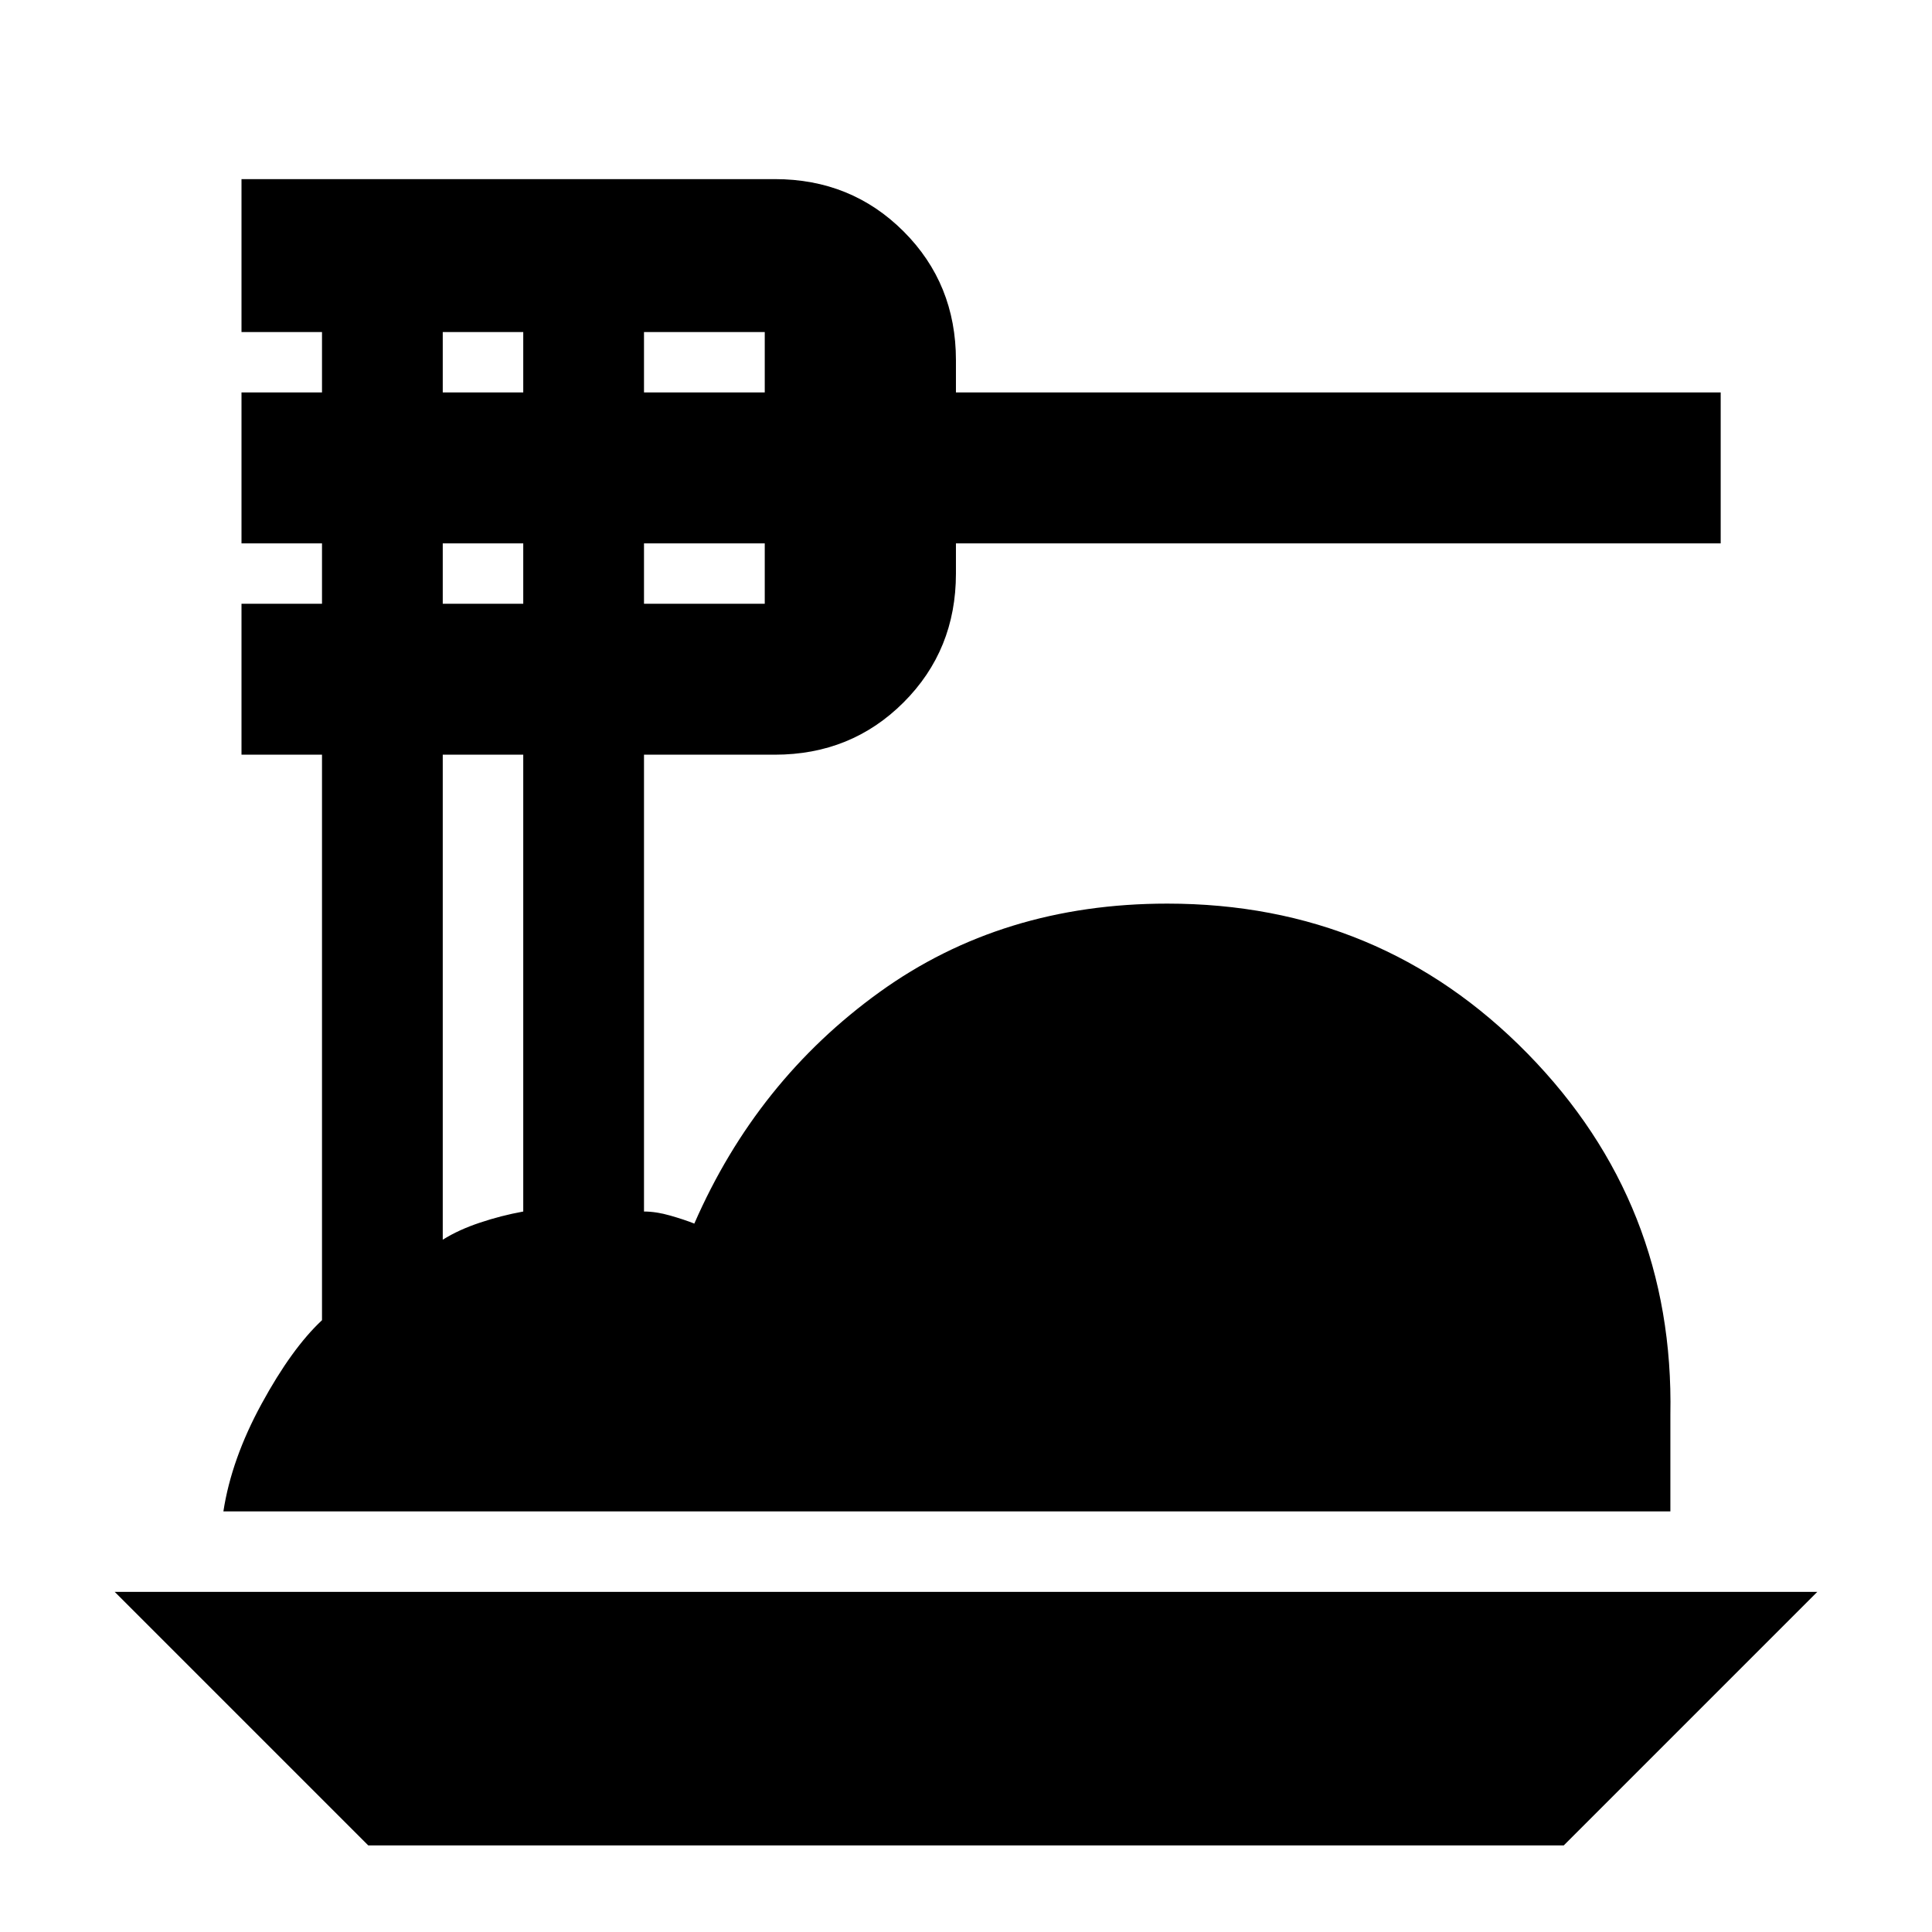 <svg xmlns="http://www.w3.org/2000/svg" height="24" width="24"><path d="M4.575 22.925 1.425 19.775H22.575L19.425 22.925ZM2.775 18.775Q2.875 18.125 3.25 17.438Q3.625 16.75 4 16.4V9.375H3V7.5H4V6.75H3V4.875H4V4.125H3V2.225H9.625Q10.575 2.225 11.225 2.875Q11.875 3.525 11.875 4.475V4.875H21.375V6.75H11.875V7.125Q11.875 8.075 11.225 8.725Q10.575 9.375 9.625 9.375H8V15.05Q8.15 15.05 8.325 15.1Q8.5 15.15 8.625 15.2Q9.4 13.425 10.925 12.325Q12.45 11.225 14.5 11.225Q17.15 11.225 18.975 13.087Q20.8 14.95 20.75 17.575V18.775ZM8 4.875H9.5V4.125Q9.5 4.125 9.5 4.125Q9.5 4.125 9.5 4.125H8ZM8 7.5H9.5Q9.5 7.5 9.5 7.5Q9.5 7.5 9.5 7.5V6.75H8ZM5.5 4.875H6.5V4.125H5.5ZM5.5 7.5H6.5V6.75H5.5ZM5.5 15.4Q5.7 15.275 5.963 15.188Q6.225 15.1 6.5 15.05V9.375H5.5Z"/></svg>
